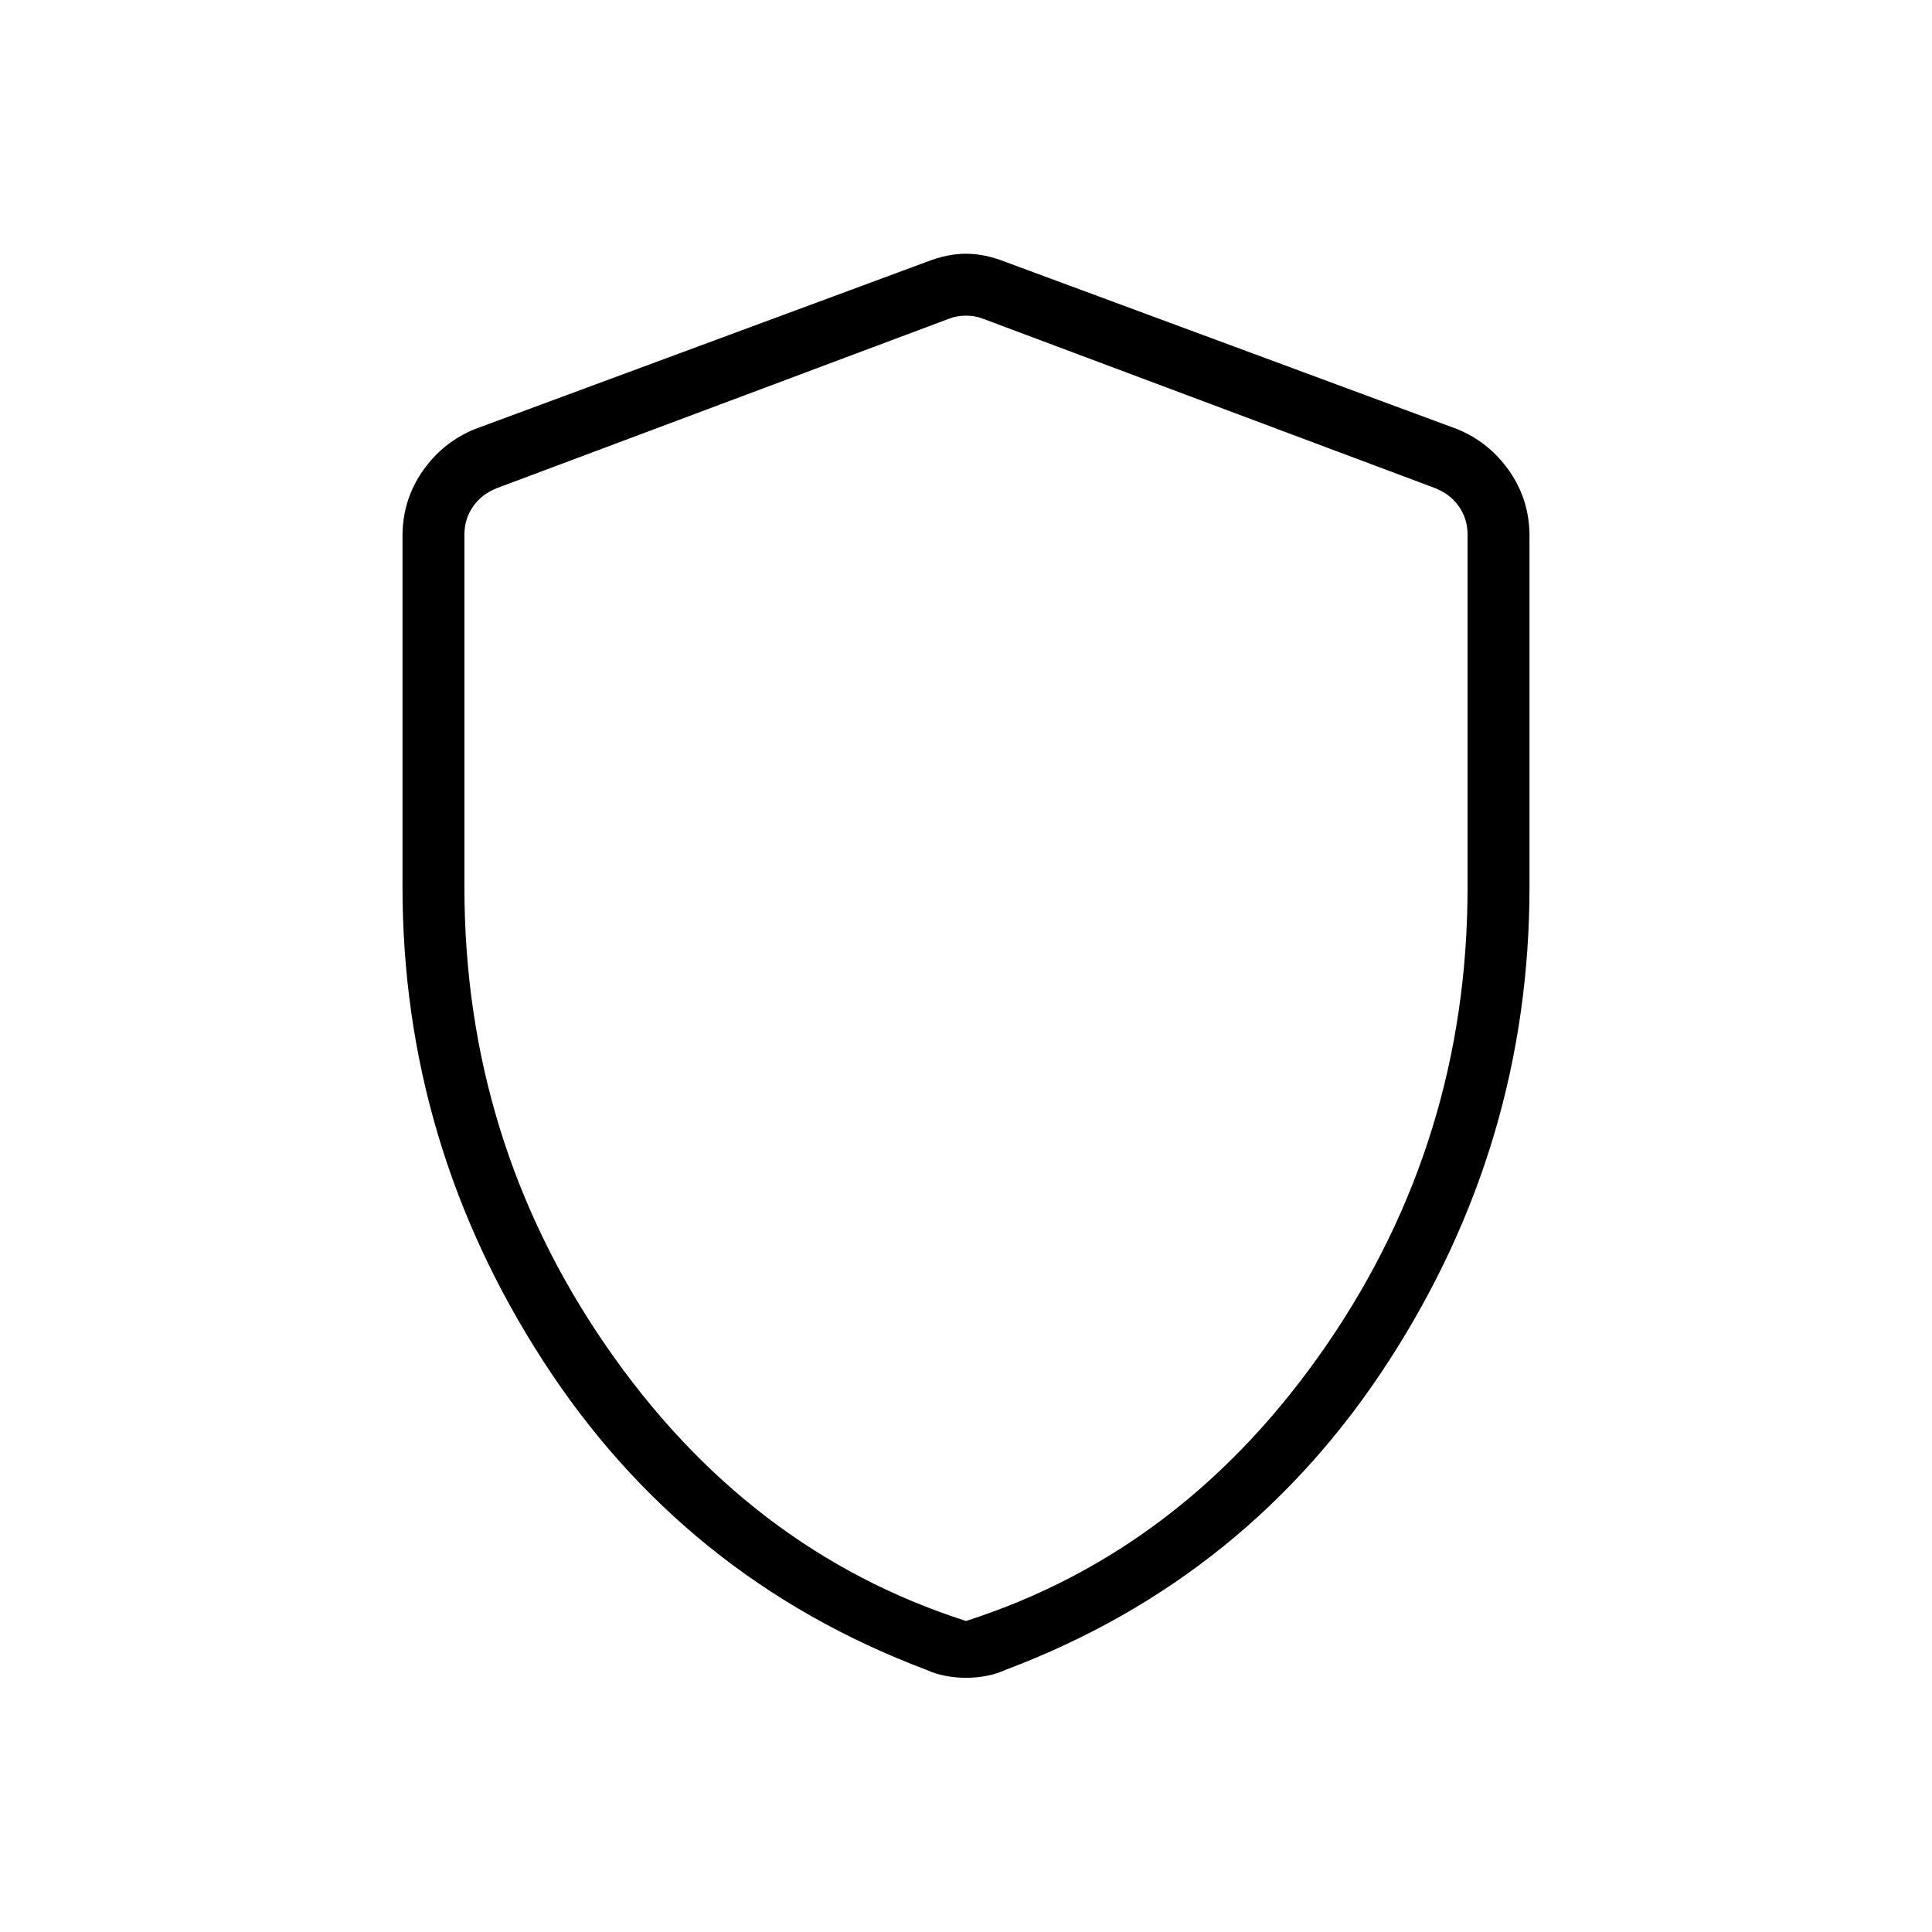 <svg xmlns="http://www.w3.org/2000/svg" height="48" viewBox="0 -960 960 960" width="48"><path d="M480-126.31q-5.32 0-10.39-1-5.08-1-9.4-3-120.52-45.46-190.36-153.5Q200-391.85 200-519.39v-174.23q0-17.95 10.02-32.32 10.01-14.36 25.9-20.83l224.62-83.15q10.23-4 19.46-4t19.46 4l224.62 83.15q15.89 6.47 25.9 20.83Q760-711.57 760-693.62v174.23q0 127.54-69.85 235.58-69.84 108.04-190.36 153.5-4.32 2-9.4 3-5.07 1-10.39 1Zm0-28.23q108.85-34.92 179.04-136.96t70.19-227.65v-175.23q0-7.7-4.23-13.85-4.23-6.15-11.92-9.23l-224.62-84.16q-3.84-1.53-8.46-1.53-4.62 0-8.46 1.53l-224.62 84.16q-7.69 3.08-11.92 9.23-4.23 6.15-4.23 13.85v175.23q0 125.61 70.19 227.65T480-154.54Zm0-323.92Z"/></svg>